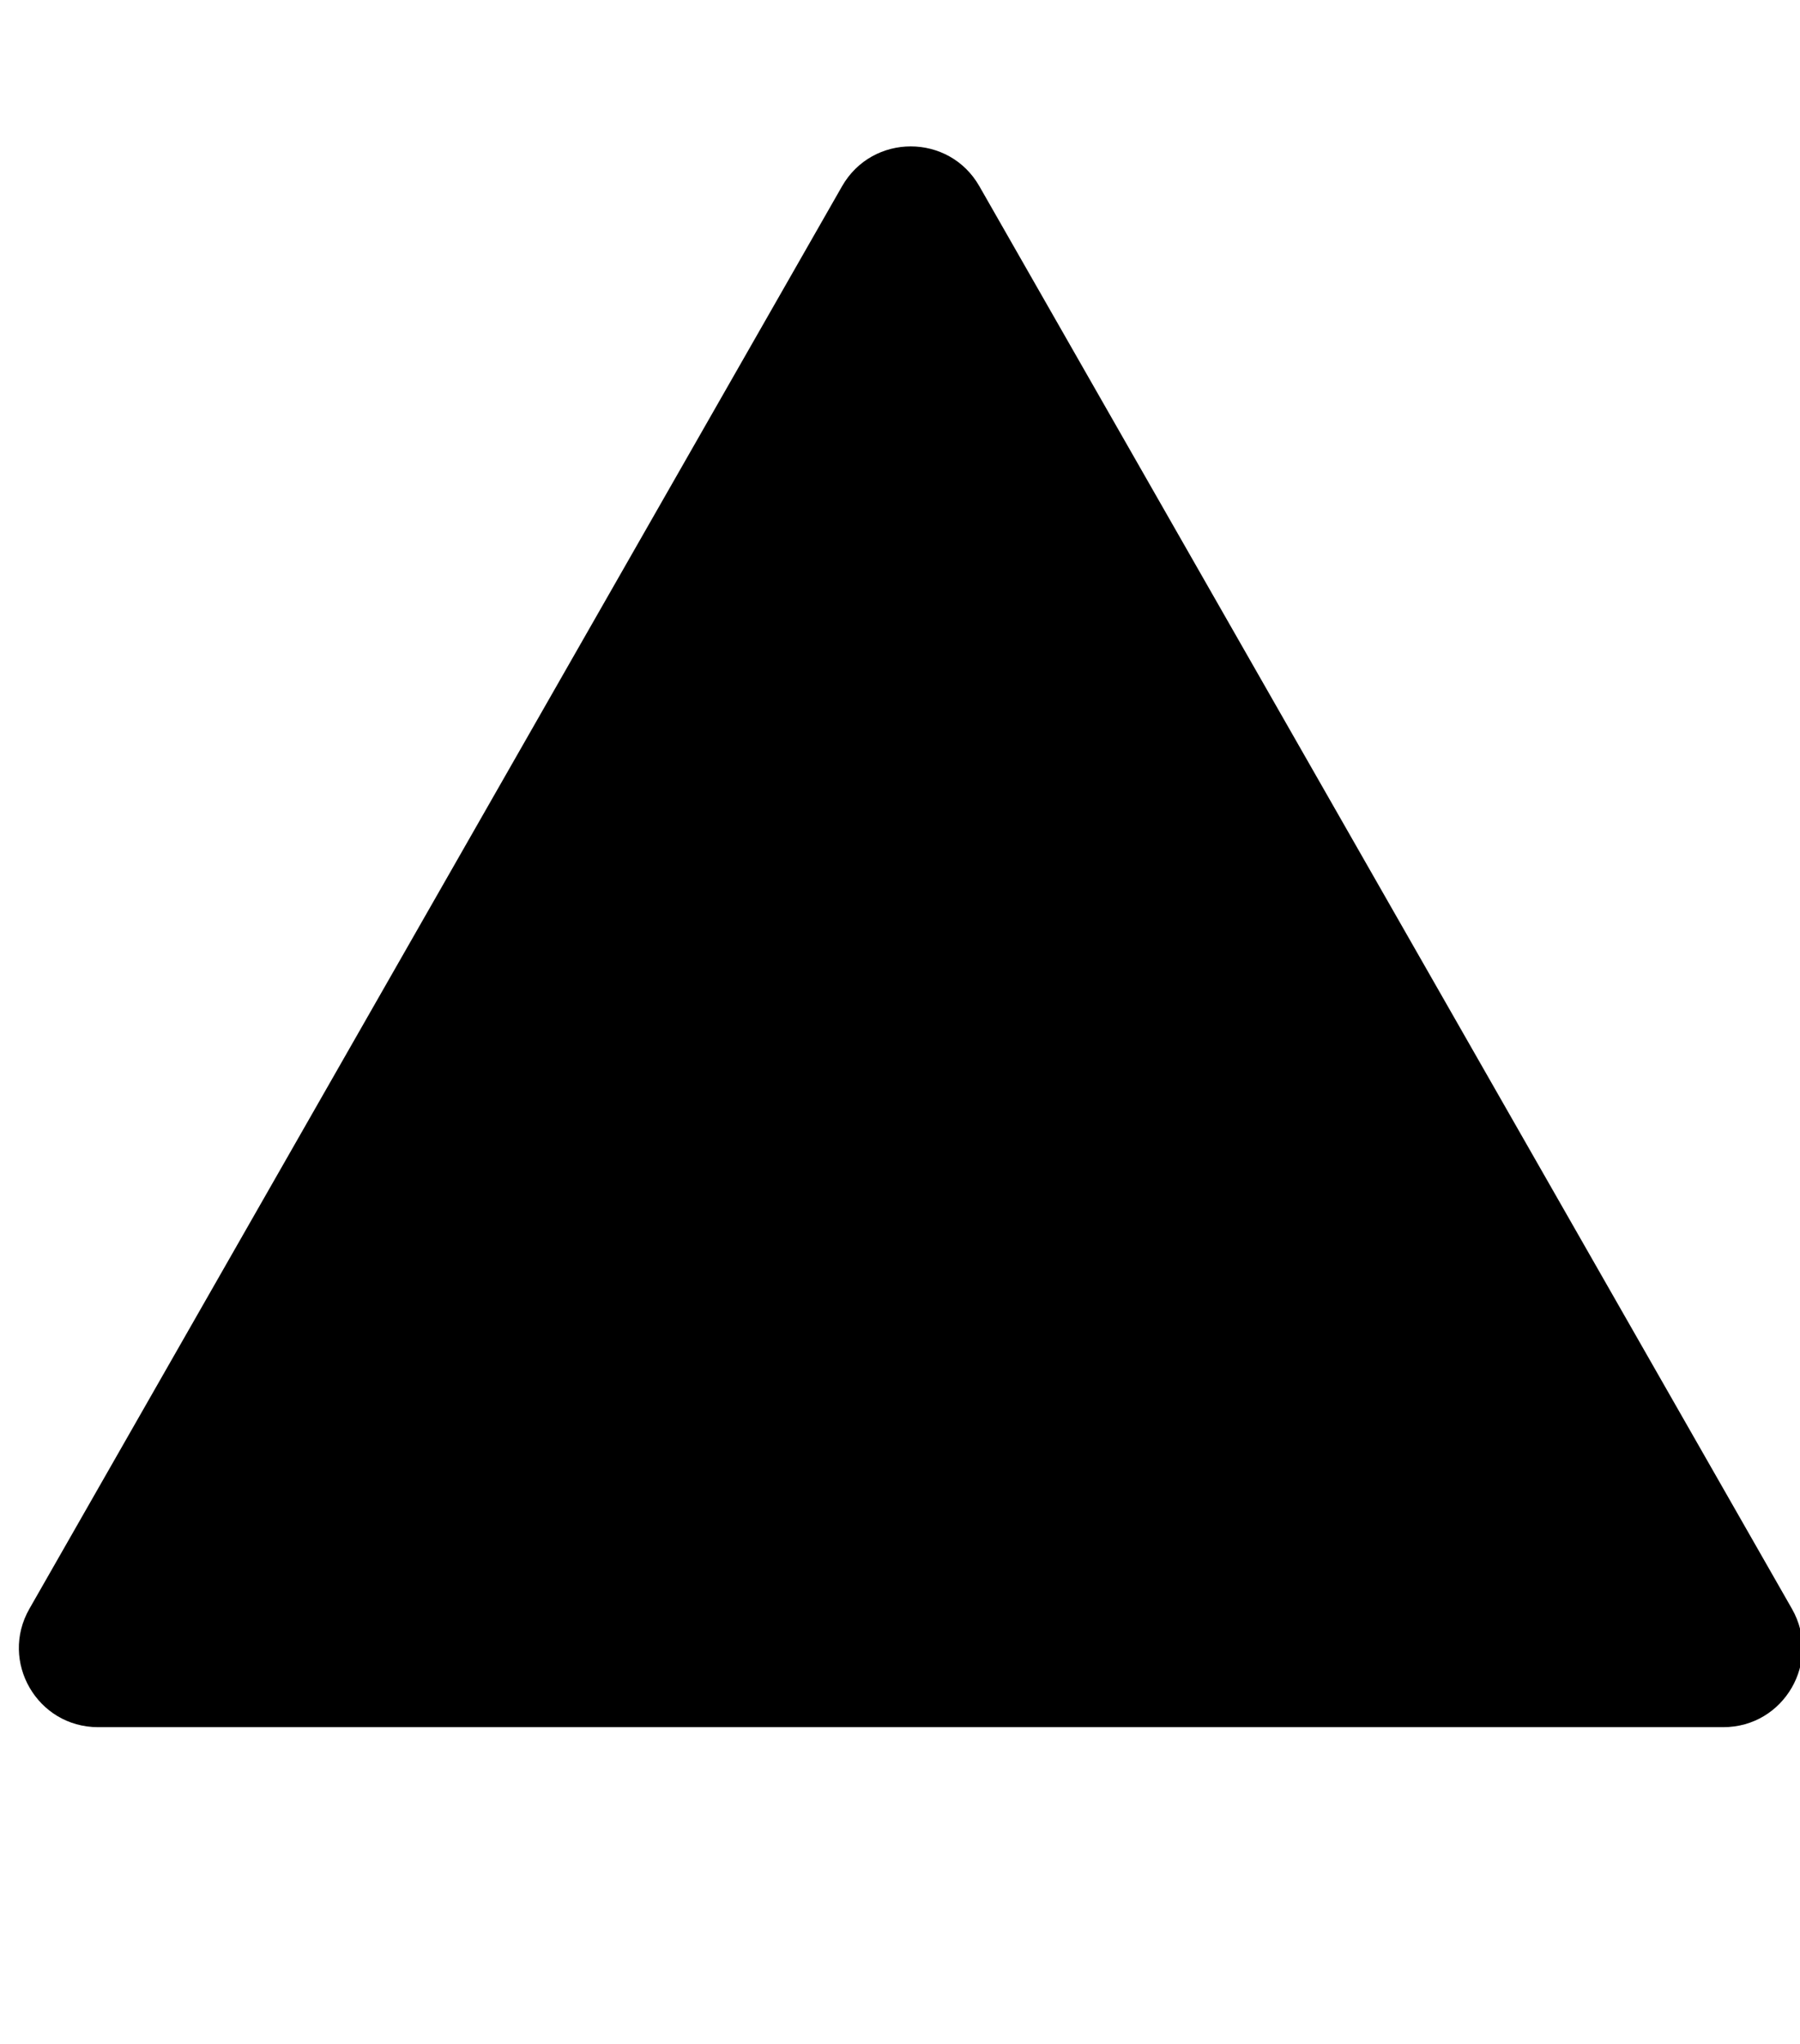 <?xml version="1.0" encoding="UTF-8" standalone="no"?>
<svg
   version="1.1"
   viewBox="-10 0 881 1000"
   id="svg1"
   sodipodi:docname="dice_bold_d4.svg"
   inkscape:version="1.4.2 (f4327f4, 2025-05-13)"
   inkscape:export-filename="dice_bold_d4.svg"
   inkscape:export-xdpi="96"
   inkscape:export-ydpi="96"
   xmlns:inkscape="http://www.inkscape.org/namespaces/inkscape"
   xmlns:sodipodi="http://sodipodi.sourceforge.net/DTD/sodipodi-0.dtd"
   xmlns="http://www.w3.org/2000/svg"
   xmlns:svg="http://www.w3.org/2000/svg">
  <defs
     id="defs1" />
  <sodipodi:namedview
     id="namedview1"
     pagecolor="#ffffff"
     bordercolor="#000000"
     borderopacity="0.25"
     inkscape:showpageshadow="2"
     inkscape:pageopacity="0.0"
     inkscape:pagecheckerboard="0"
     inkscape:deskcolor="#d1d1d1"
     inkscape:zoom="0.35567471"
     inkscape:cx="378.15452"
     inkscape:cy="420.32789"
     inkscape:window-width="1366"
     inkscape:window-height="705"
     inkscape:window-x="-8"
     inkscape:window-y="32"
     inkscape:window-maximized="1"
     inkscape:current-layer="svg1" />
  <path
     fill="currentColor"
     d="m 867.06,787.181 c 14.733,25.797 -3.867,57.907 -33.579,57.907 H 38.01 c -29.761,0 -48.362,-32.11 -33.629,-57.907 L 402.141,91.125 c 14.88,-25.992 52.376,-25.992 67.207,0 z"
     id="path1"
     style="stroke-width:1.132" />
</svg>
